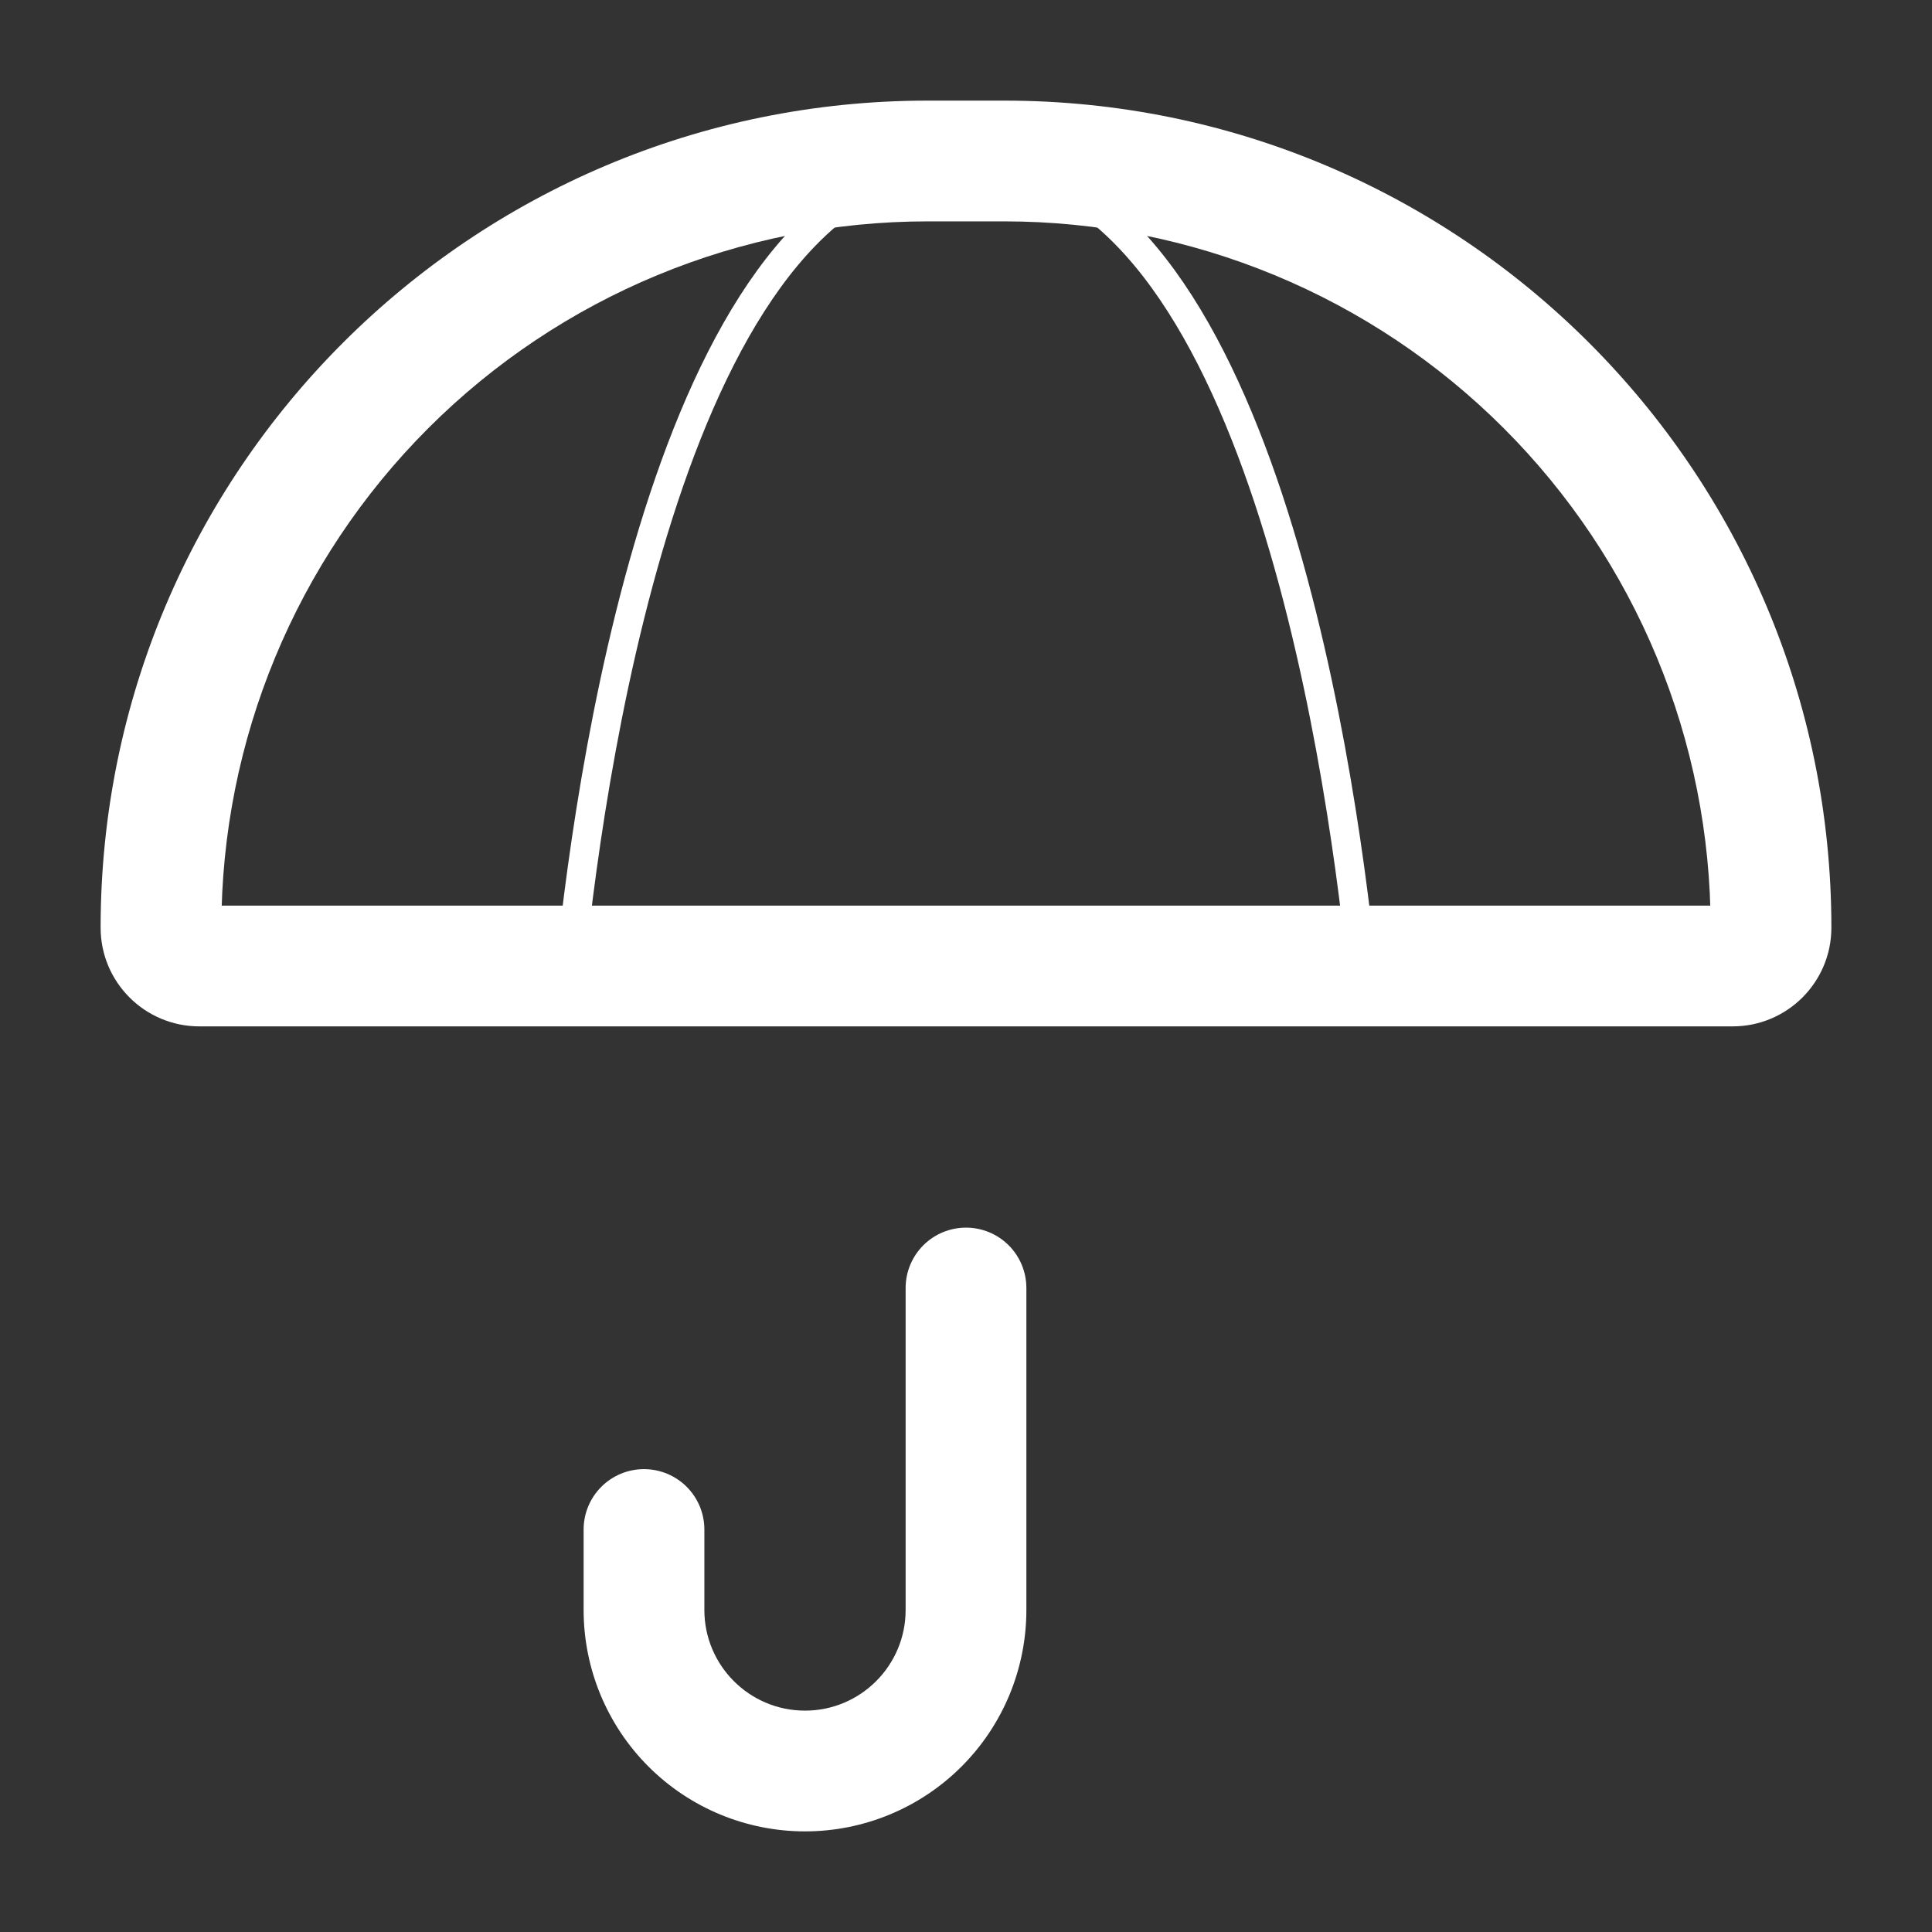 <svg width="100" height="100" viewBox="0 0 100 100" fill="none" xmlns="http://www.w3.org/2000/svg">
<rect x="0" y="0" width="100" height="100" fill="#333333" stroke="none"/>
<path d="M36.458 79.167C36.458 78.338 36.129 77.543 35.543 76.957C34.957 76.371 34.162 76.042 33.333 76.042C32.505 76.042 31.71 76.371 31.124 76.957C30.538 77.543 30.208 78.338 30.208 79.167H36.458ZM53.125 66.667C53.125 65.838 52.796 65.043 52.21 64.457C51.624 63.871 50.829 63.542 50 63.542C49.171 63.542 48.376 63.871 47.79 64.457C47.204 65.043 46.875 65.838 46.875 66.667H53.125ZM36.458 83.333V79.167H30.208V83.333H36.458ZM50 53.125H89.683V46.875H50V53.125ZM51.983 5.208H48.017V11.458H51.983V5.208ZM10.317 53.125H50V46.875H10.317V53.125ZM5.208 48.017C5.208 50.837 7.496 53.125 10.317 53.125V46.875C10.946 46.875 11.458 47.388 11.458 48.017H5.208ZM94.792 48.017C94.792 24.375 75.625 5.208 51.983 5.208V11.458C56.784 11.458 61.538 12.404 65.974 14.241C70.409 16.078 74.439 18.771 77.834 22.166C81.229 25.561 83.922 29.591 85.759 34.026C87.596 38.462 88.542 43.216 88.542 48.017H94.792ZM89.683 53.125C92.504 53.125 94.792 50.837 94.792 48.017H88.542C88.542 47.388 89.054 46.875 89.683 46.875V53.125ZM41.667 88.542C38.792 88.542 36.458 86.208 36.458 83.333H30.208C30.208 86.372 31.416 89.287 33.564 91.436C35.713 93.585 38.628 94.792 41.667 94.792V88.542ZM48.017 5.208C24.375 5.208 5.208 24.375 5.208 48.017H11.458C11.458 38.321 15.31 29.022 22.166 22.166C29.022 15.31 38.321 11.458 48.017 11.458V5.208ZM46.875 83.333C46.875 86.208 44.542 88.542 41.667 88.542V94.792C44.706 94.792 47.62 93.585 49.769 91.436C51.918 89.287 53.125 86.372 53.125 83.333H46.875ZM46.875 66.667V83.333H53.125V66.667H46.875Z" fill="white"/>
<path d="M70.475 50C69.312 38.704 64.808 8.333 50 8.333C35.192 8.333 30.688 38.704 29.525 50" stroke="white" stroke-width="1.5"/>
</svg>
